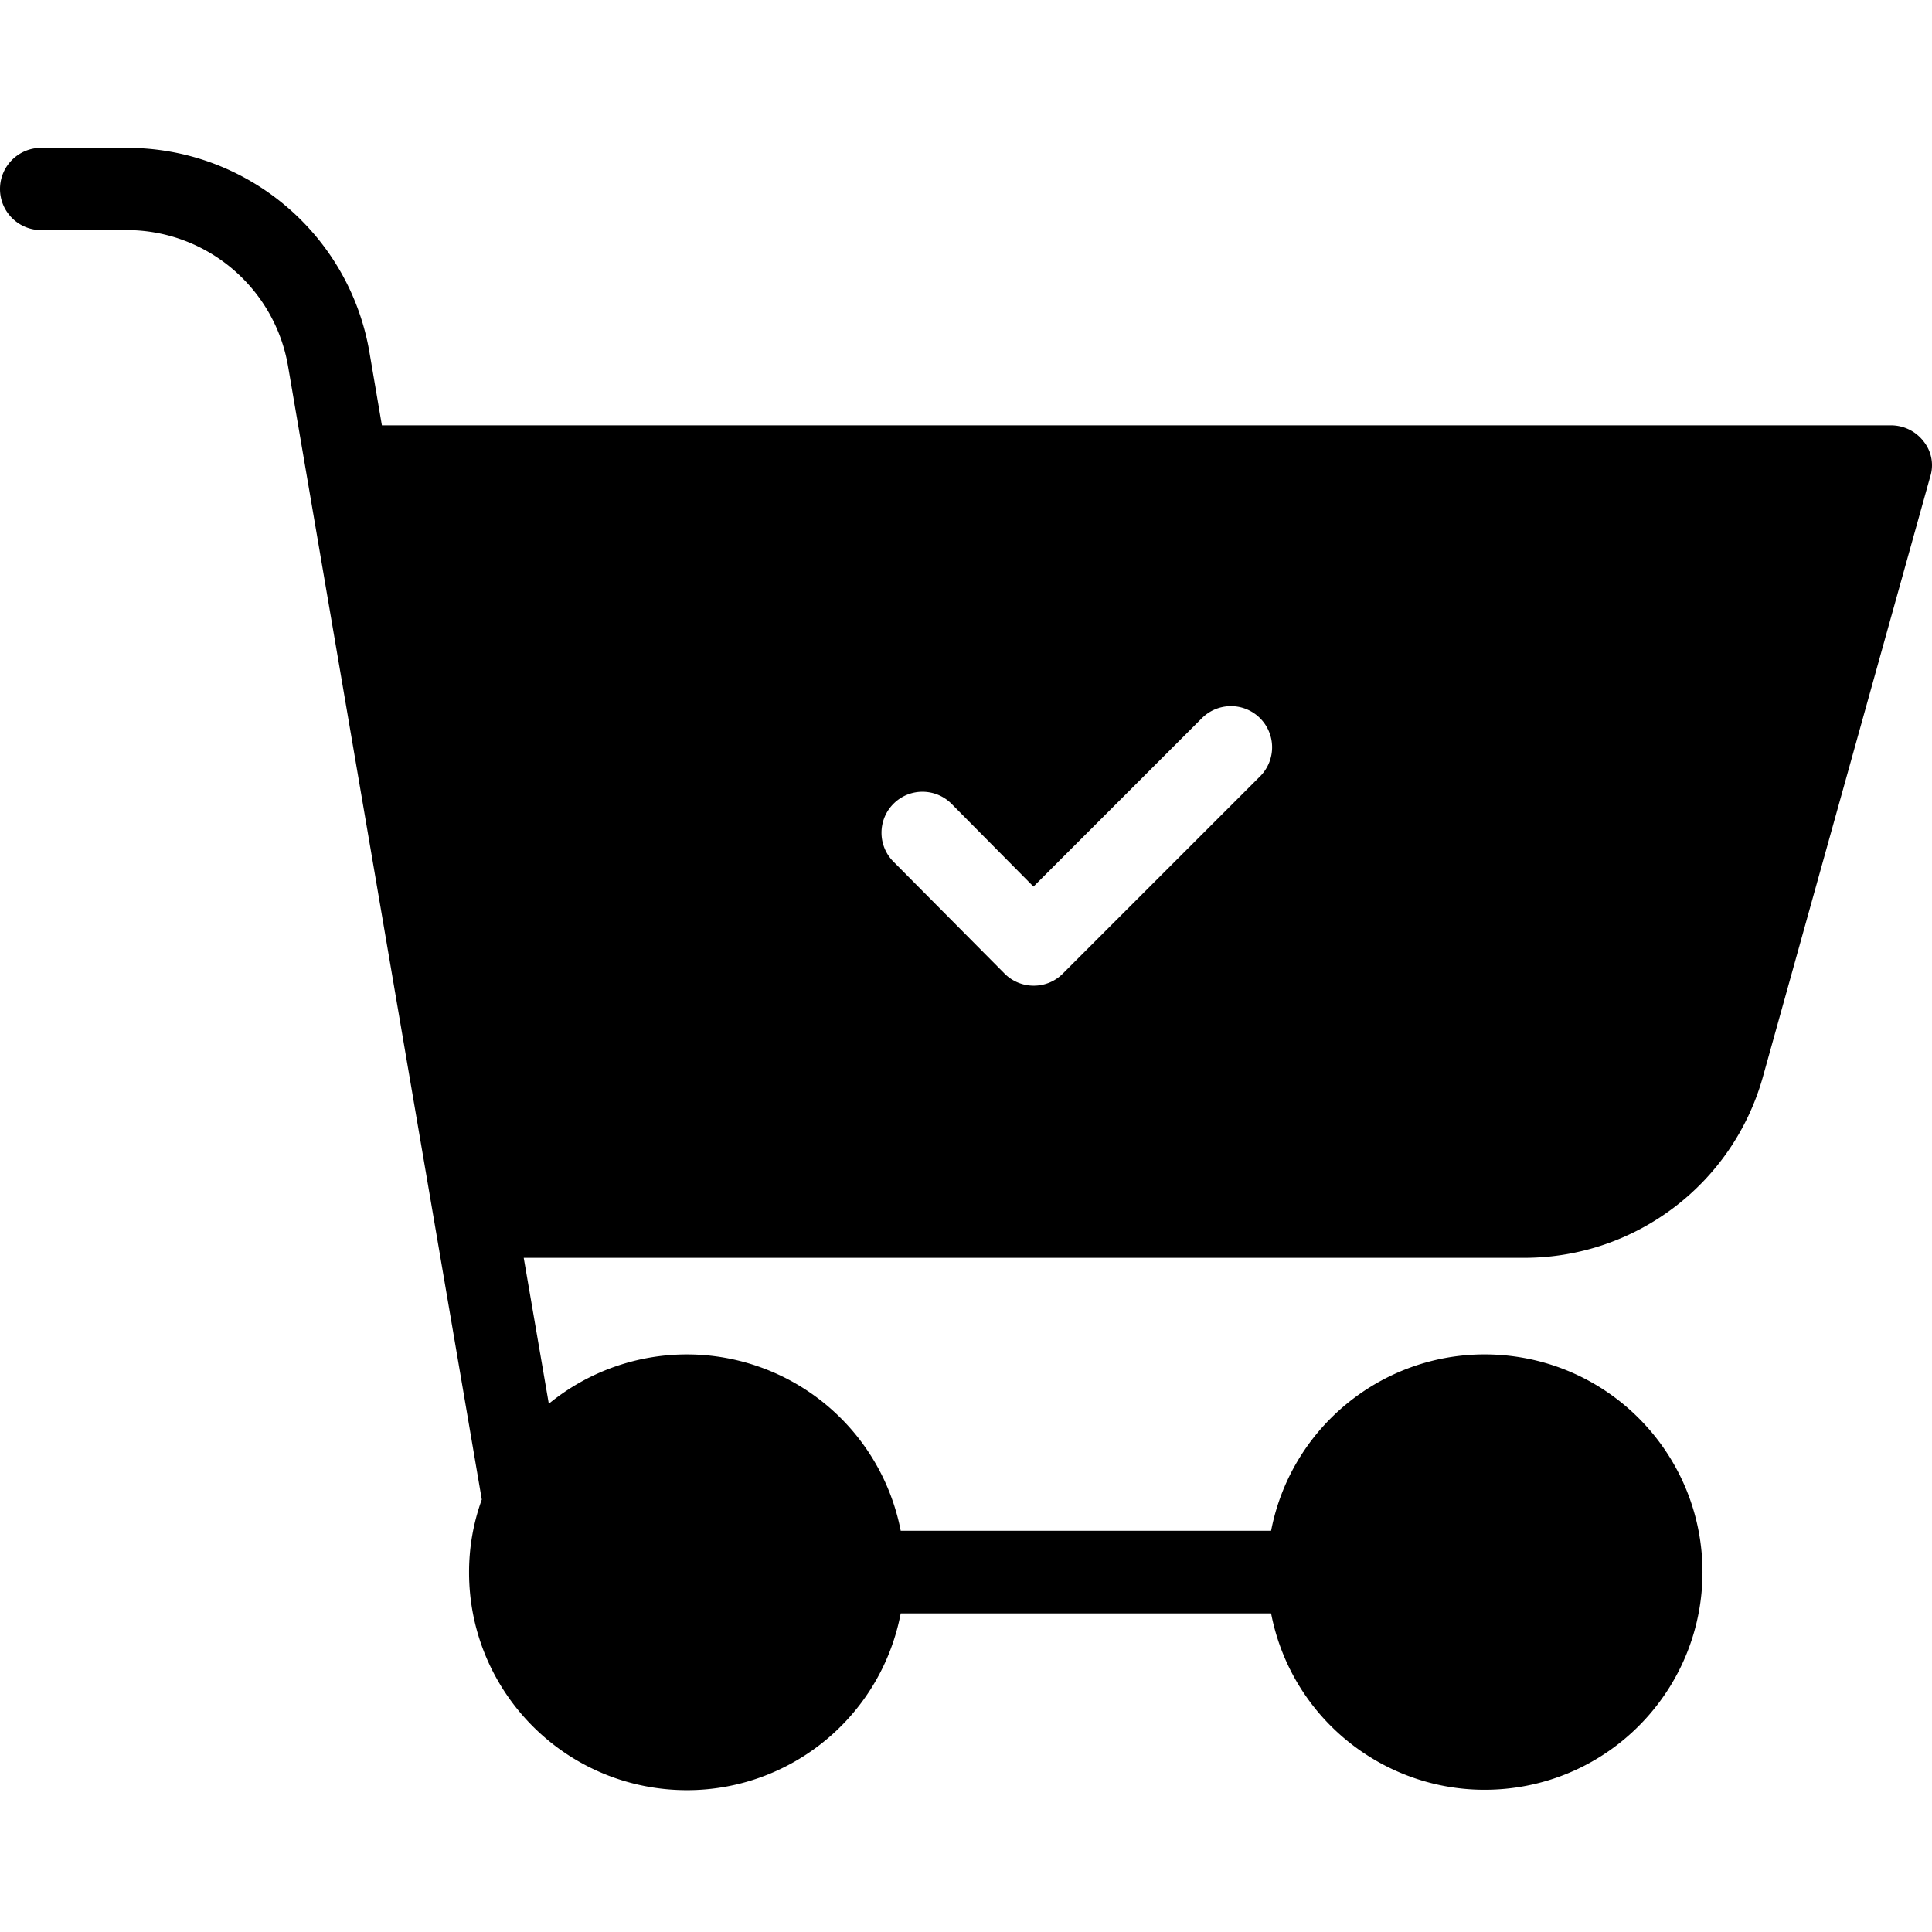 <svg height="469pt" viewBox="0 -35 469.968 469" width="469pt" xmlns="http://www.w3.org/2000/svg"><path d="M468 71.984a9.992 9.992 0 00-8-4H92.898l-3-17.601C85.051 21.539 60.051.43 30.801.484H10c-5.523 0-10 4.477-10 10s4.477 10 10 10h20.7c19.515-.043 36.19 14.051 39.402 33.301l47.097 275.5a51.78 51.78 0 00-3.097 17.7c-.012 27.32 20.753 50.167 47.949 52.757 27.199 2.59 51.902-15.926 57.05-42.758H309.2c5.18 26.793 29.871 45.262 57.035 42.66 27.164-2.601 47.903-25.421 47.903-52.71 0-27.29-20.739-50.106-47.903-52.707-27.164-2.602-51.855 15.867-57.035 42.656h-90.097a52.991 52.991 0 00-85.602-30.898l-6.102-35.5H371c26.906-.094 50.492-18.008 57.8-43.9l40.7-146a9.232 9.232 0 00-1.5-8.6zm-161.398 81.301L258.5 201.383a9.9 9.9 0 01-7.102 2.902 9.992 9.992 0 01-7.097-3l-27-27.2c-3.867-3.92-3.82-10.233.097-14.1 3.922-3.868 10.235-3.82 14.102.1l19.898 20.099 41-41c3.907-3.864 10.192-3.86 14.09.011a10.006 10.006 0 01.114 14.09zm0 0"/></svg>